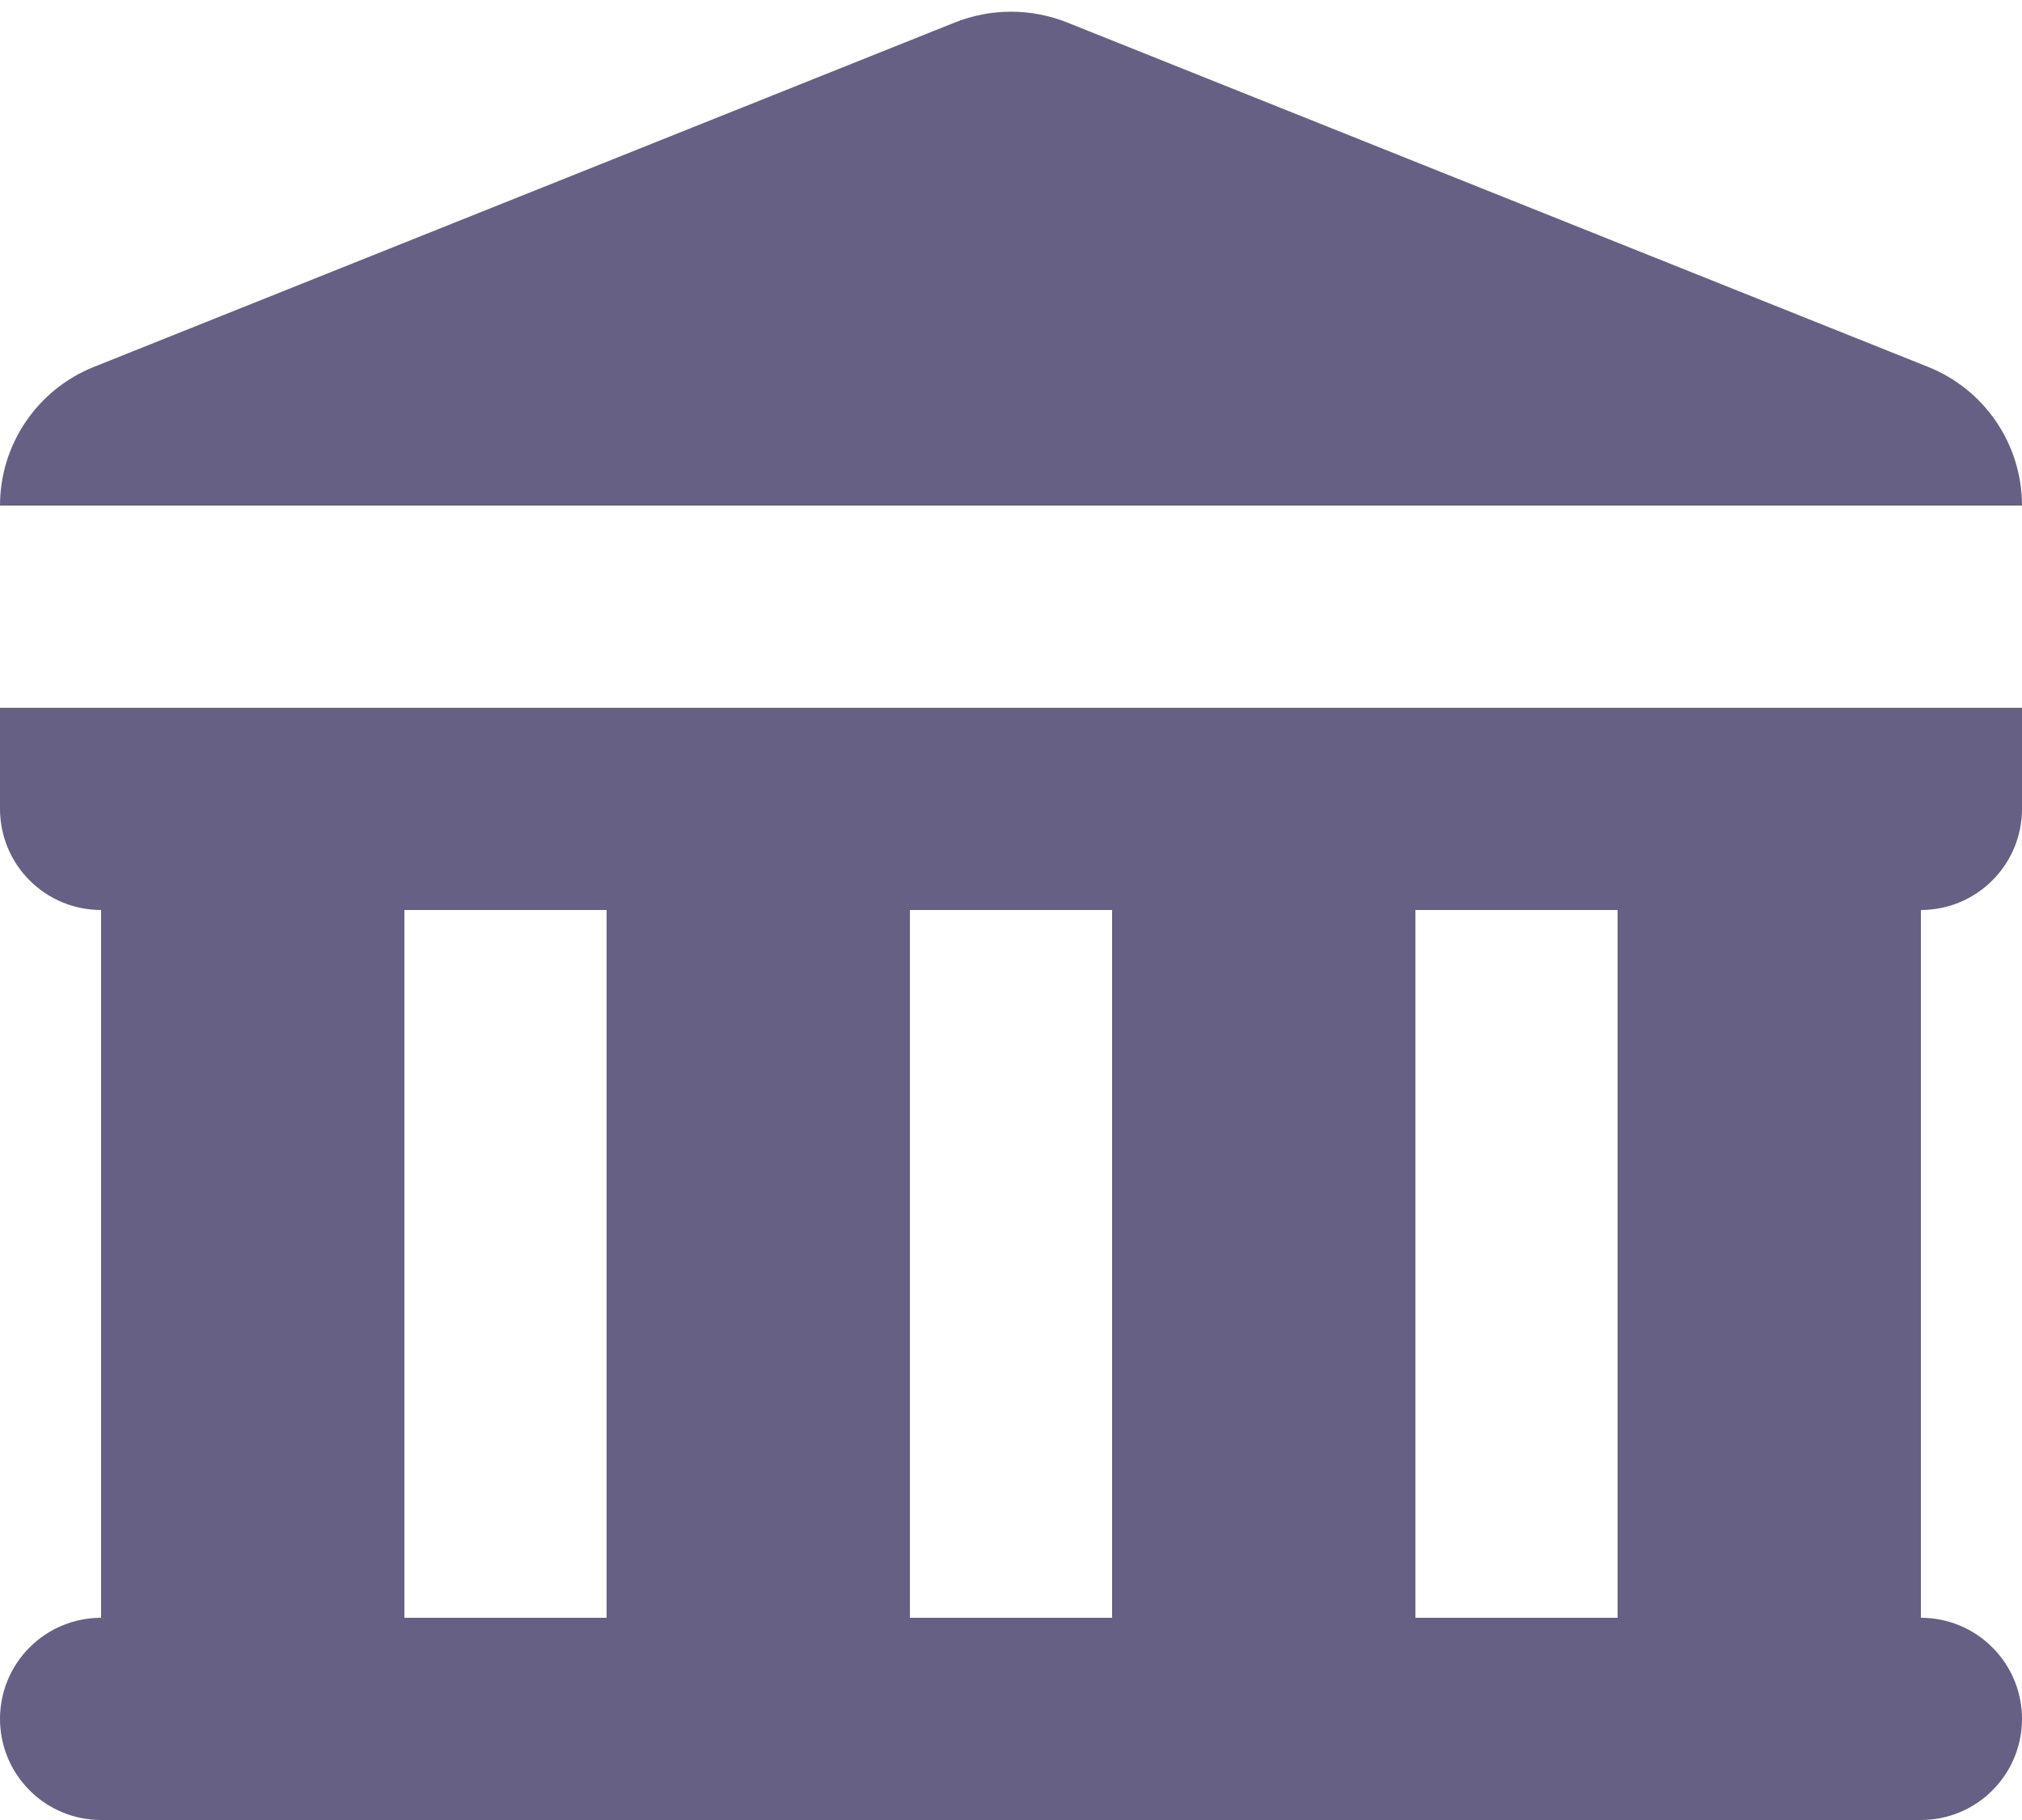 <svg width="20" height="18" viewBox="0 0 20 18" fill="none" xmlns="http://www.w3.org/2000/svg">
<path fill-rule="evenodd" clip-rule="evenodd" d="M0 5H20C20 4.396 19.632 3.853 19.072 3.629L10.557 0.223C10.199 0.08 9.801 0.08 9.443 0.223L0.928 3.629C0.368 3.853 0 4.396 0 5ZM0 7V8C0 8.265 0.105 8.52 0.293 8.707C0.48 8.895 0.735 9 1 9V16C0.735 16 0.48 16.105 0.293 16.293C0.105 16.48 0 16.735 0 17C0 17.265 0.105 17.52 0.293 17.707C0.48 17.895 0.735 18 1 18H19C19.265 18 19.52 17.895 19.707 17.707C19.895 17.52 20 17.265 20 17C20 16.735 19.895 16.48 19.707 16.293C19.52 16.105 19.265 16 19 16V9C19.265 9 19.52 8.895 19.707 8.707C19.895 8.52 20 8.265 20 8V7H0ZM4 9H6V16H4V9ZM11 9H9V16H11V9ZM14 9H16V16H14V9Z" fill="#656084"/>
</svg>
